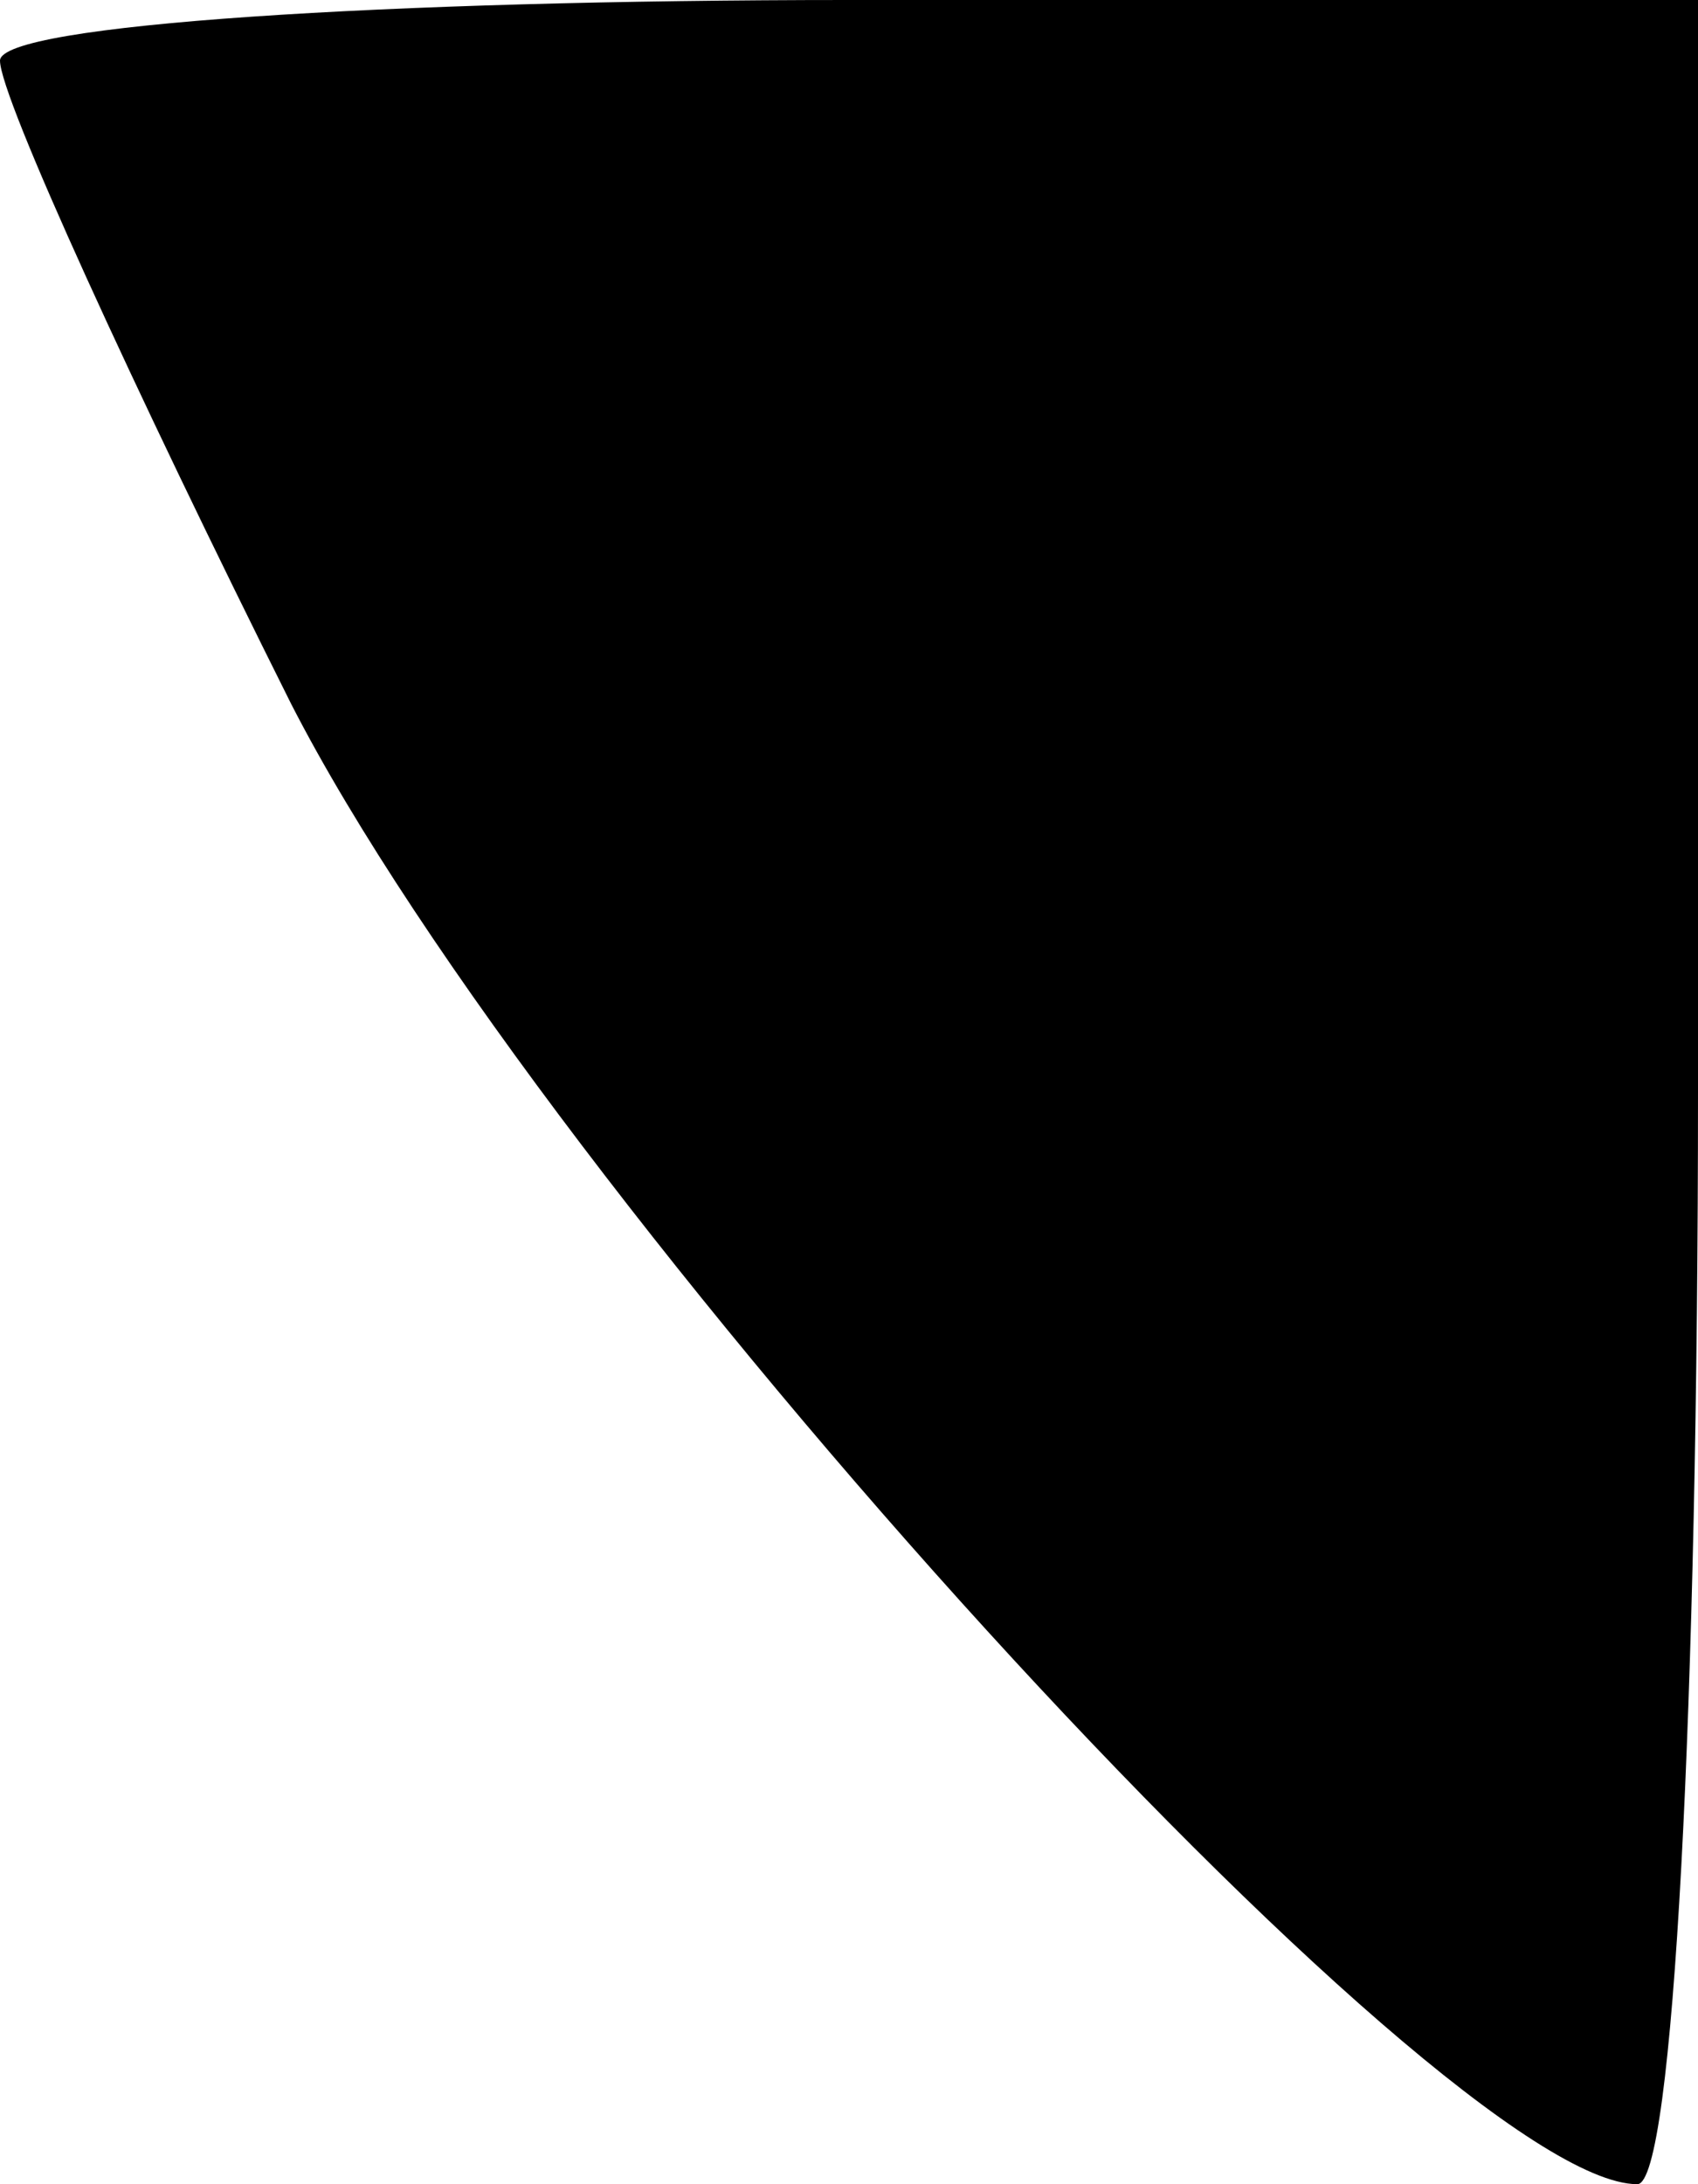 <?xml version="1.0" standalone="no"?>
<!DOCTYPE svg PUBLIC "-//W3C//DTD SVG 20010904//EN"
 "http://www.w3.org/TR/2001/REC-SVG-20010904/DTD/svg10.dtd">
<svg version="1.0" xmlns="http://www.w3.org/2000/svg"
 width="14pt" height="18pt" viewBox="0 0 14 18"
 preserveAspectRatio="xMidYMid meet">
<g transform="translate(0,18) scale(0.1,-0.1)"
fill="#000000" stroke="none">
<path fill="#000000" stroke="none" d="M0 175 c0 -3 11 -27 24 -53 21 -41 95
-122 111 -122 3 0 5 40 5 90 l0 90 -70 0 c-38 0 -70 -2 -70 -5z"/>
</g>
</svg>
